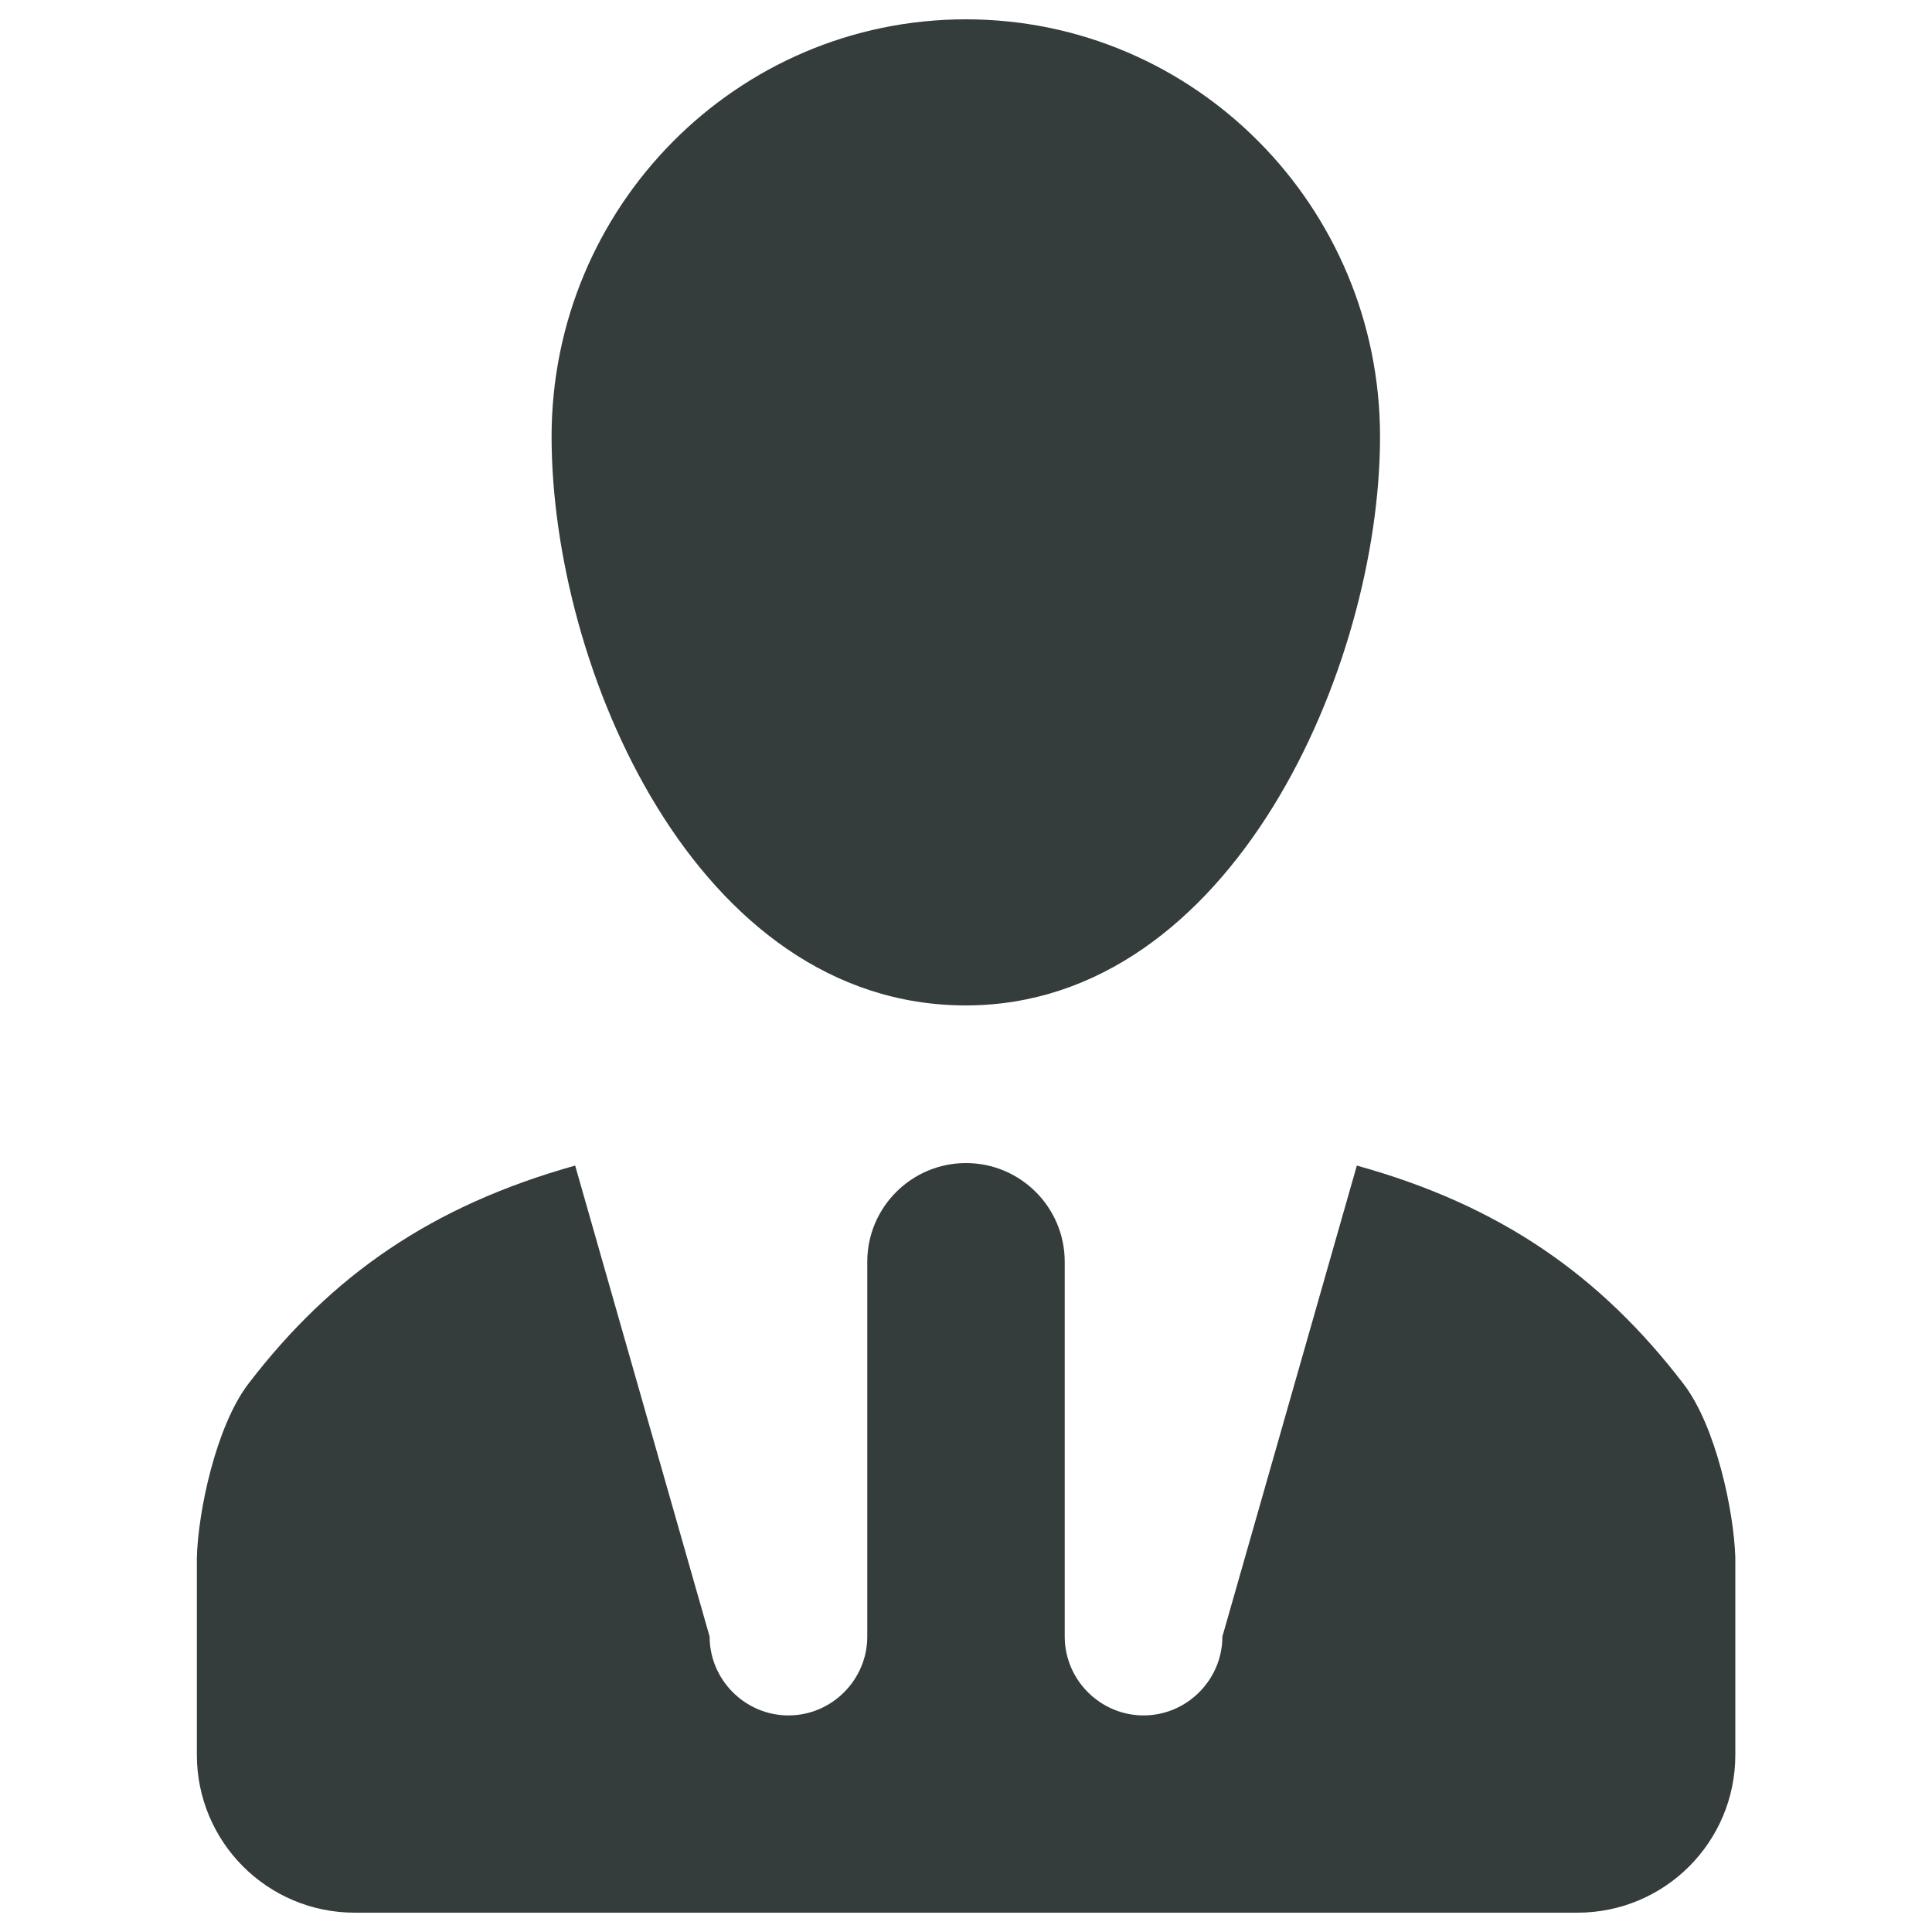 <?xml version="1.0" encoding="utf-8"?>
<!-- Svg Vector Icons : http://www.onlinewebfonts.com/icon -->
<!DOCTYPE svg PUBLIC "-//W3C//DTD SVG 1.1//EN" "http://www.w3.org/Graphics/SVG/1.1/DTD/svg11.dtd">
<svg version="1.1" xmlns="http://www.w3.org/2000/svg" xmlns:xlink="http://www.w3.org/1999/xlink" x="0px" y="0px" viewBox="0 0 1000 1000" enable-background="new 0 0 1000 1000" xml:space="preserve" fill="#343c3c">
<g><path d="M871.3,716.2c-42.9-56-94.7-92.3-169-112.9l-69.6,243.8c0,22.4-18.4,40.8-40.8,40.8c-22.4,0-40.8-18.4-40.8-40.8v-194c0-28.2-22.9-51.1-51.1-51.1c-28.2,0-51.1,22.9-51.1,51.1v194c0,22.4-18.4,40.8-40.8,40.8c-22.4,0-40.8-18.4-40.8-40.8l-69.6-243.8c-74.3,20.8-126.2,56.9-169.1,112.9c-16.9,22.1-26.1,66.4-26.7,90v102.1c0,45.1,36.5,81.7,81.7,81.7h632.9c45.1,0,81.7-36.5,81.7-81.7V806.2C897.5,782.6,888.3,738.3,871.3,716.2L871.3,716.2z M499.9,520.4c137.6,0,214.4-175.2,214.4-294.4c0-119.2-96-216-214.4-216s-214.4,96.8-214.4,216C285.5,345.2,359.9,520.4,499.9,520.4z"/></g>
</svg>